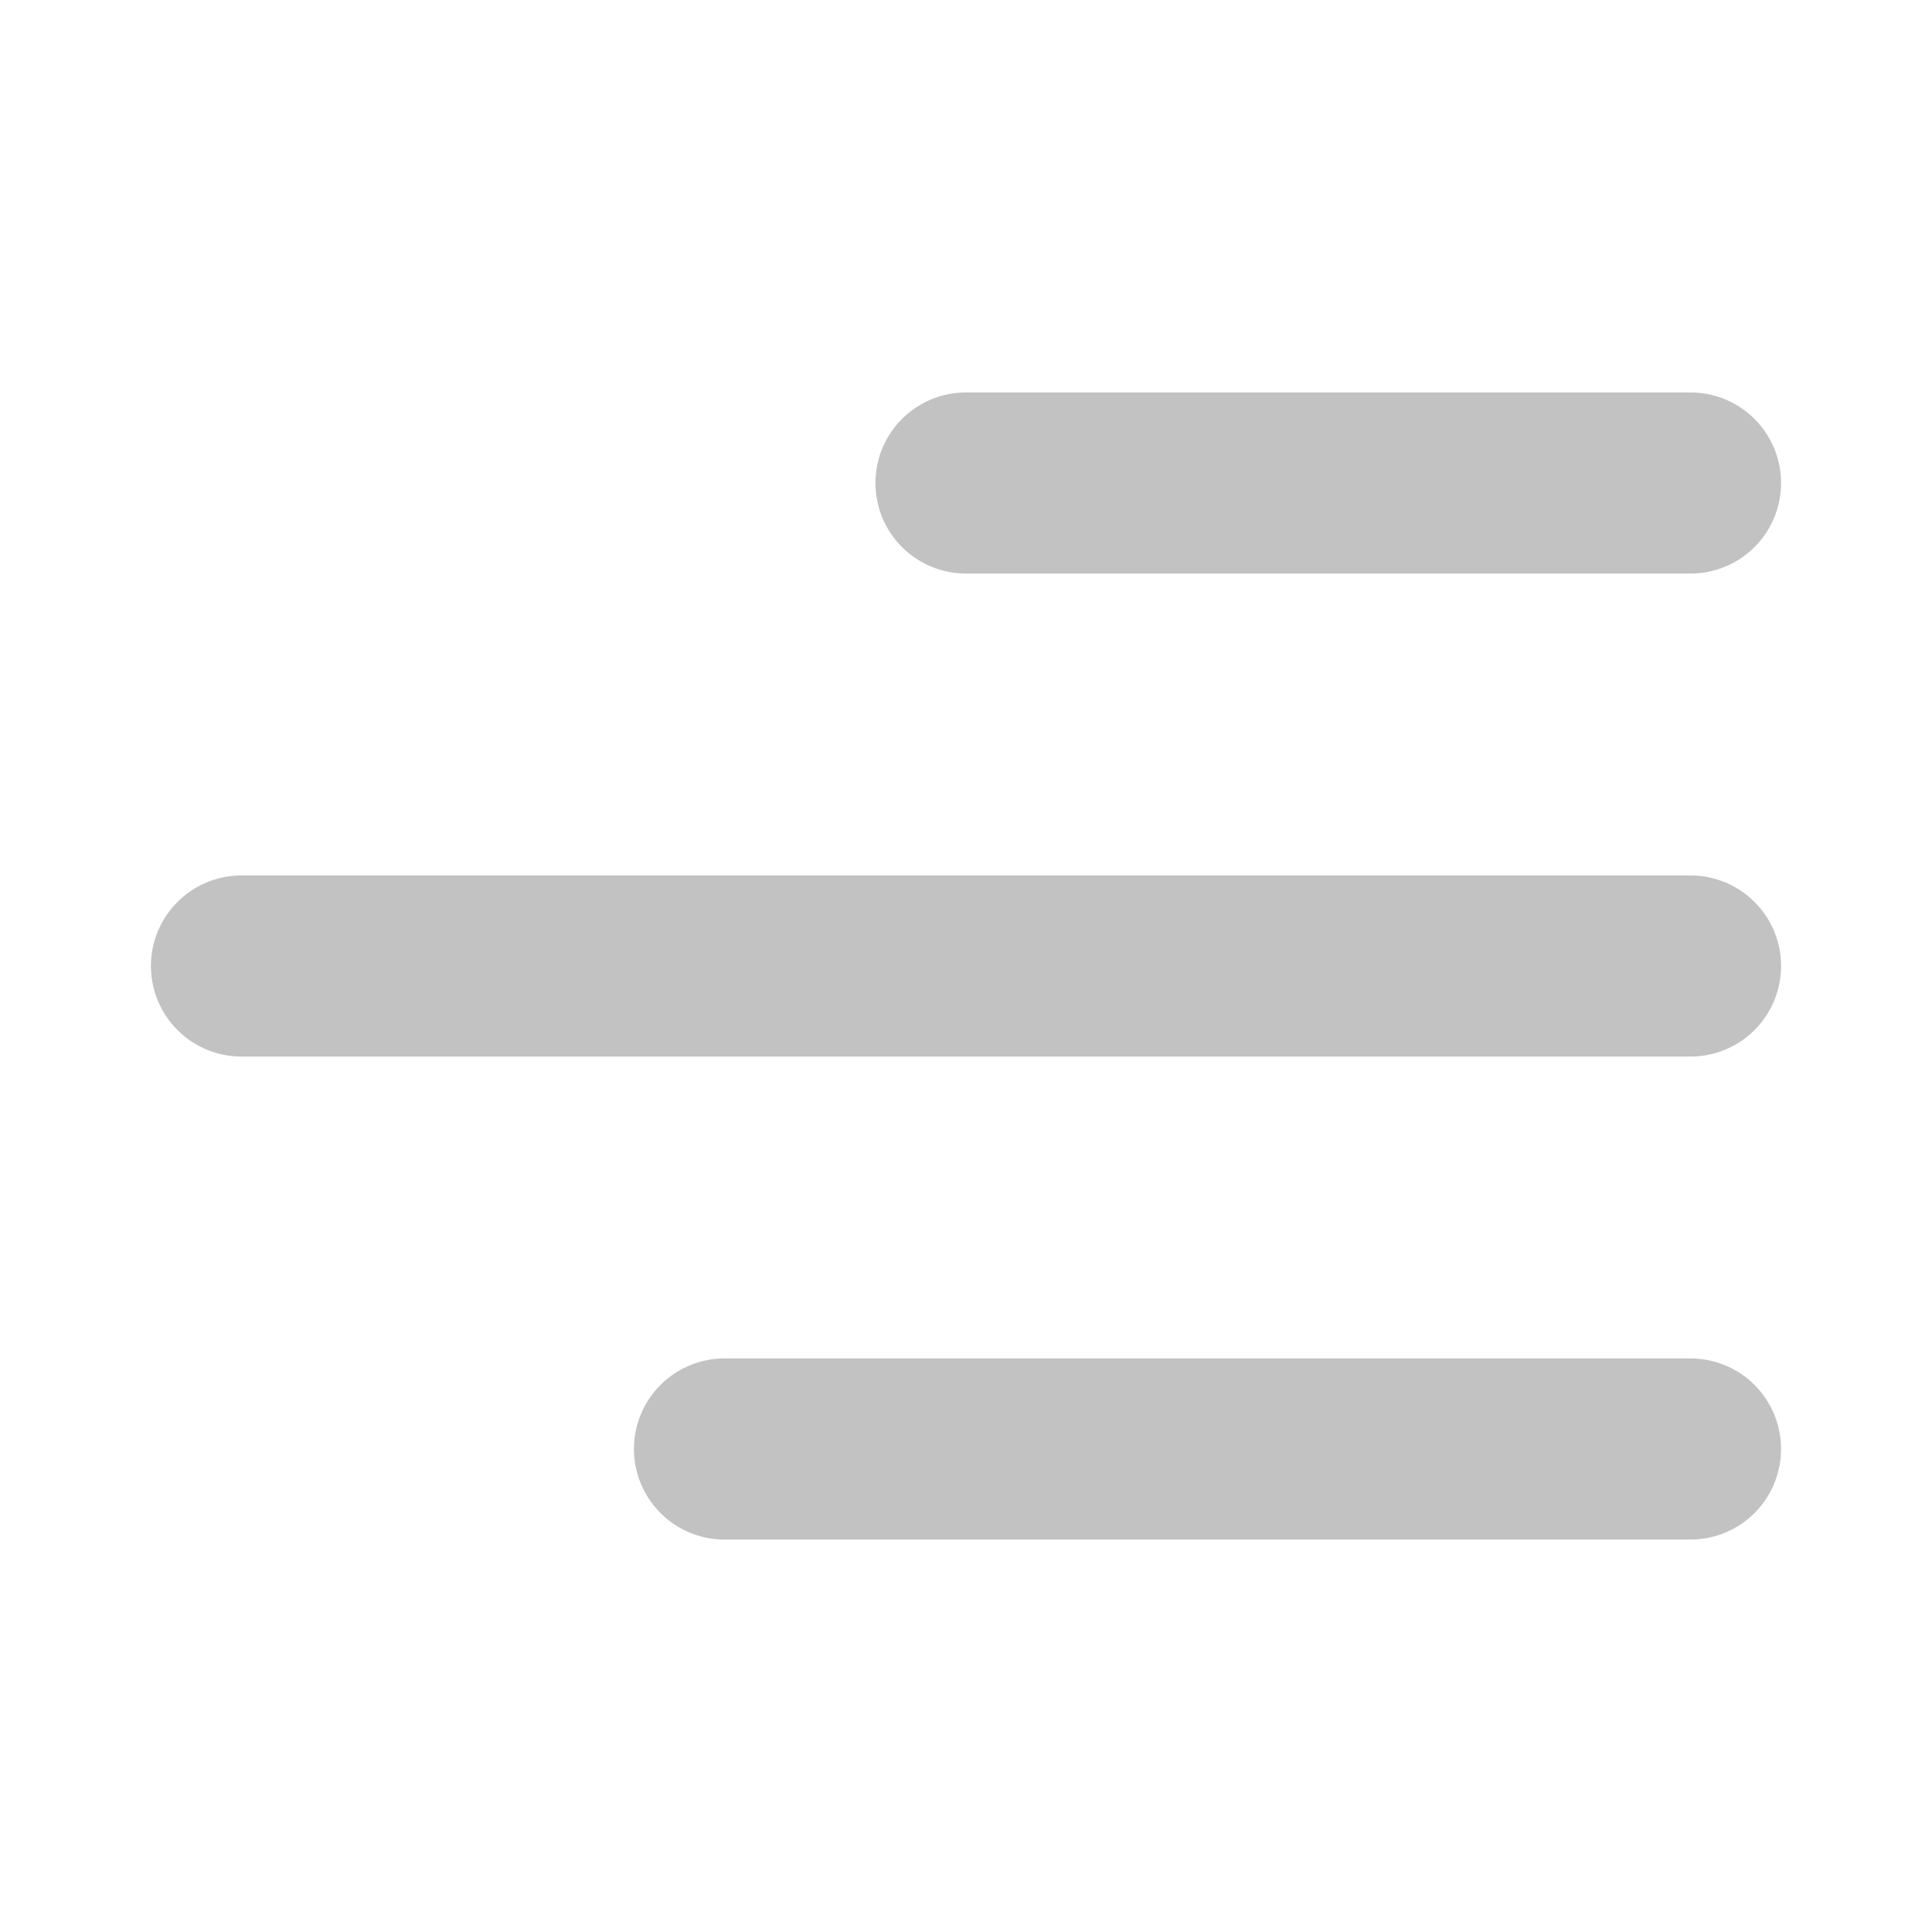 <svg width="16" height="16" viewBox="0 0 16 16" fill="none" xmlns="http://www.w3.org/2000/svg">
<path d="M8 4L14 4" stroke="#C2C2C2" stroke-width="1.5" stroke-linecap="round" stroke-linejoin="round"/>
<path d="M6 12L14 12" stroke="#C2C2C2" stroke-width="1.5" stroke-linecap="round" stroke-linejoin="round"/>
<path d="M2 8L14 8" stroke="#C2C2C2" stroke-width="1.5" stroke-linecap="round" stroke-linejoin="round"/>
</svg>
